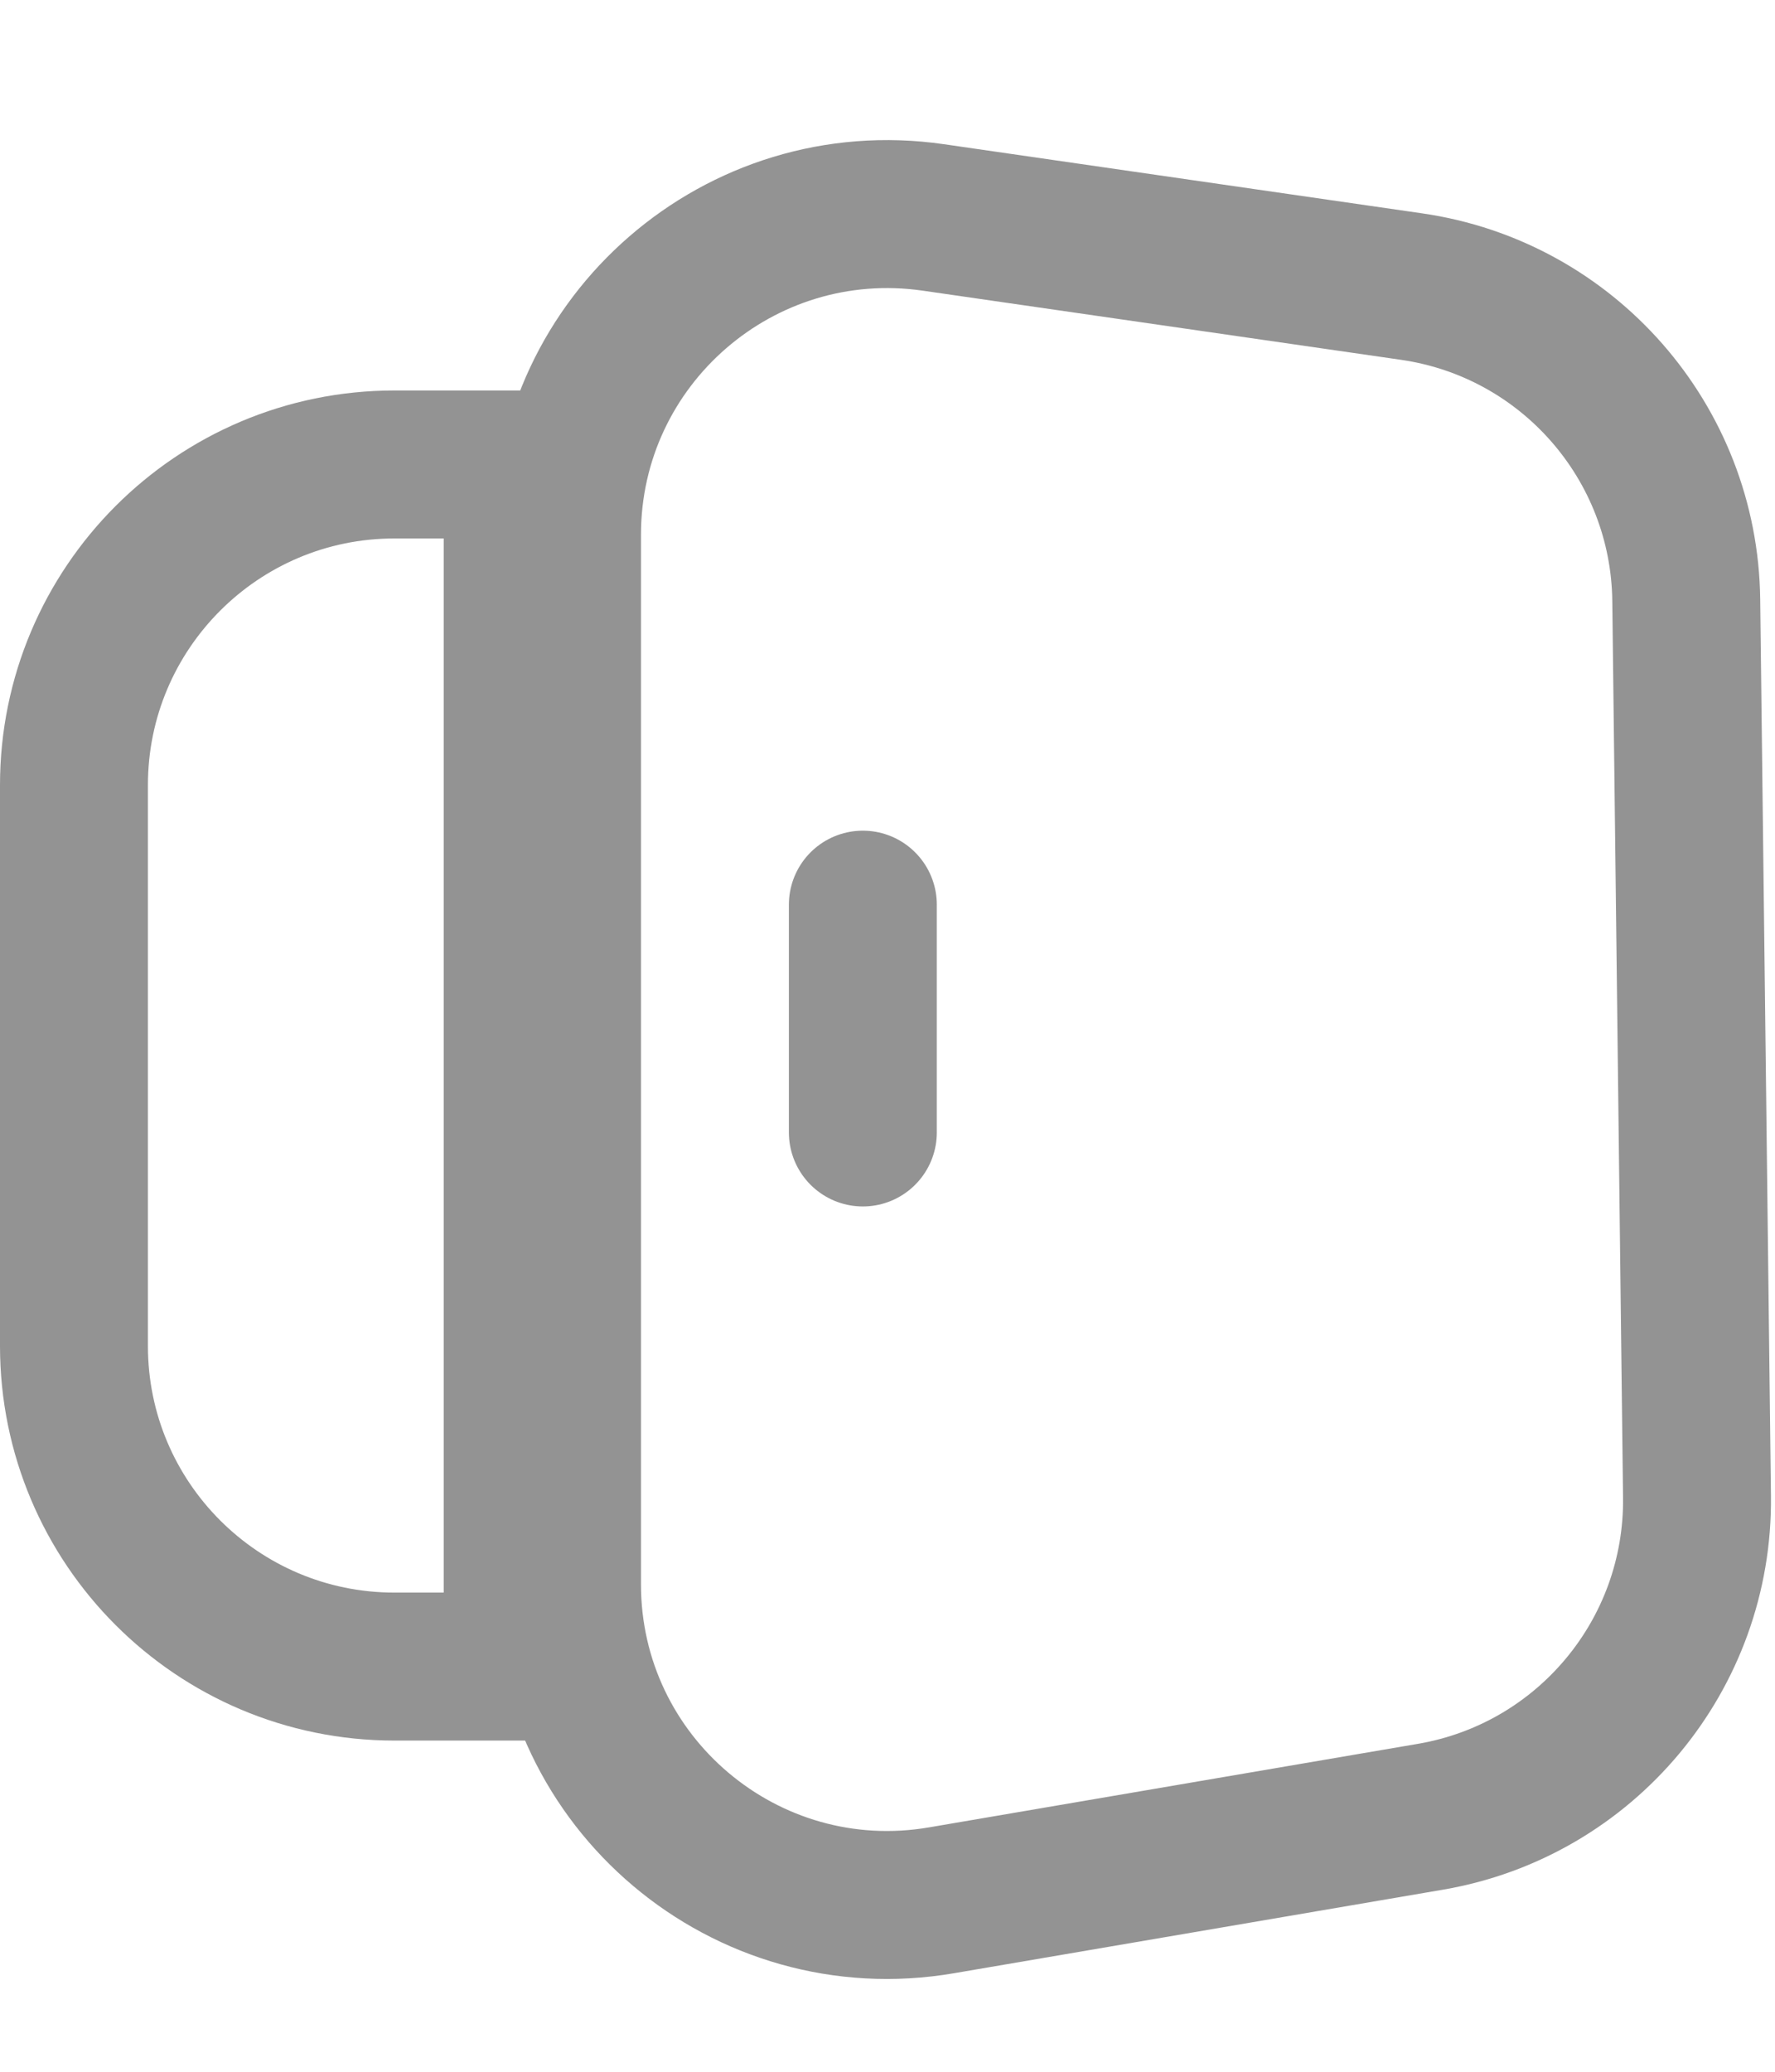 <svg width="18" height="21" viewBox="0 0 18 21" fill="none" xmlns="http://www.w3.org/2000/svg">
<path d="M5.75 5.421C5.75 3.441 7.505 1.921 9.465 2.204L14.315 2.905C15.899 3.134 17.081 4.483 17.1 6.083L17.209 15.172C17.228 16.77 16.082 18.145 14.507 18.415L9.548 19.262C7.563 19.602 5.75 18.073 5.75 16.059V5.421Z" stroke="#939393" stroke-width="1.5"/>
<line x1="8.75" y1="9.17" x2="8.75" y2="11.479" stroke="#939393" stroke-width="1.5" stroke-linecap="round"/>
<path d="M0.75 7.958C0.75 6.164 2.205 4.708 4 4.708H5.25V16.893H4C2.205 16.893 0.75 15.438 0.75 13.643V7.958Z" stroke="#939393" stroke-width="1.5"/>
</svg>
